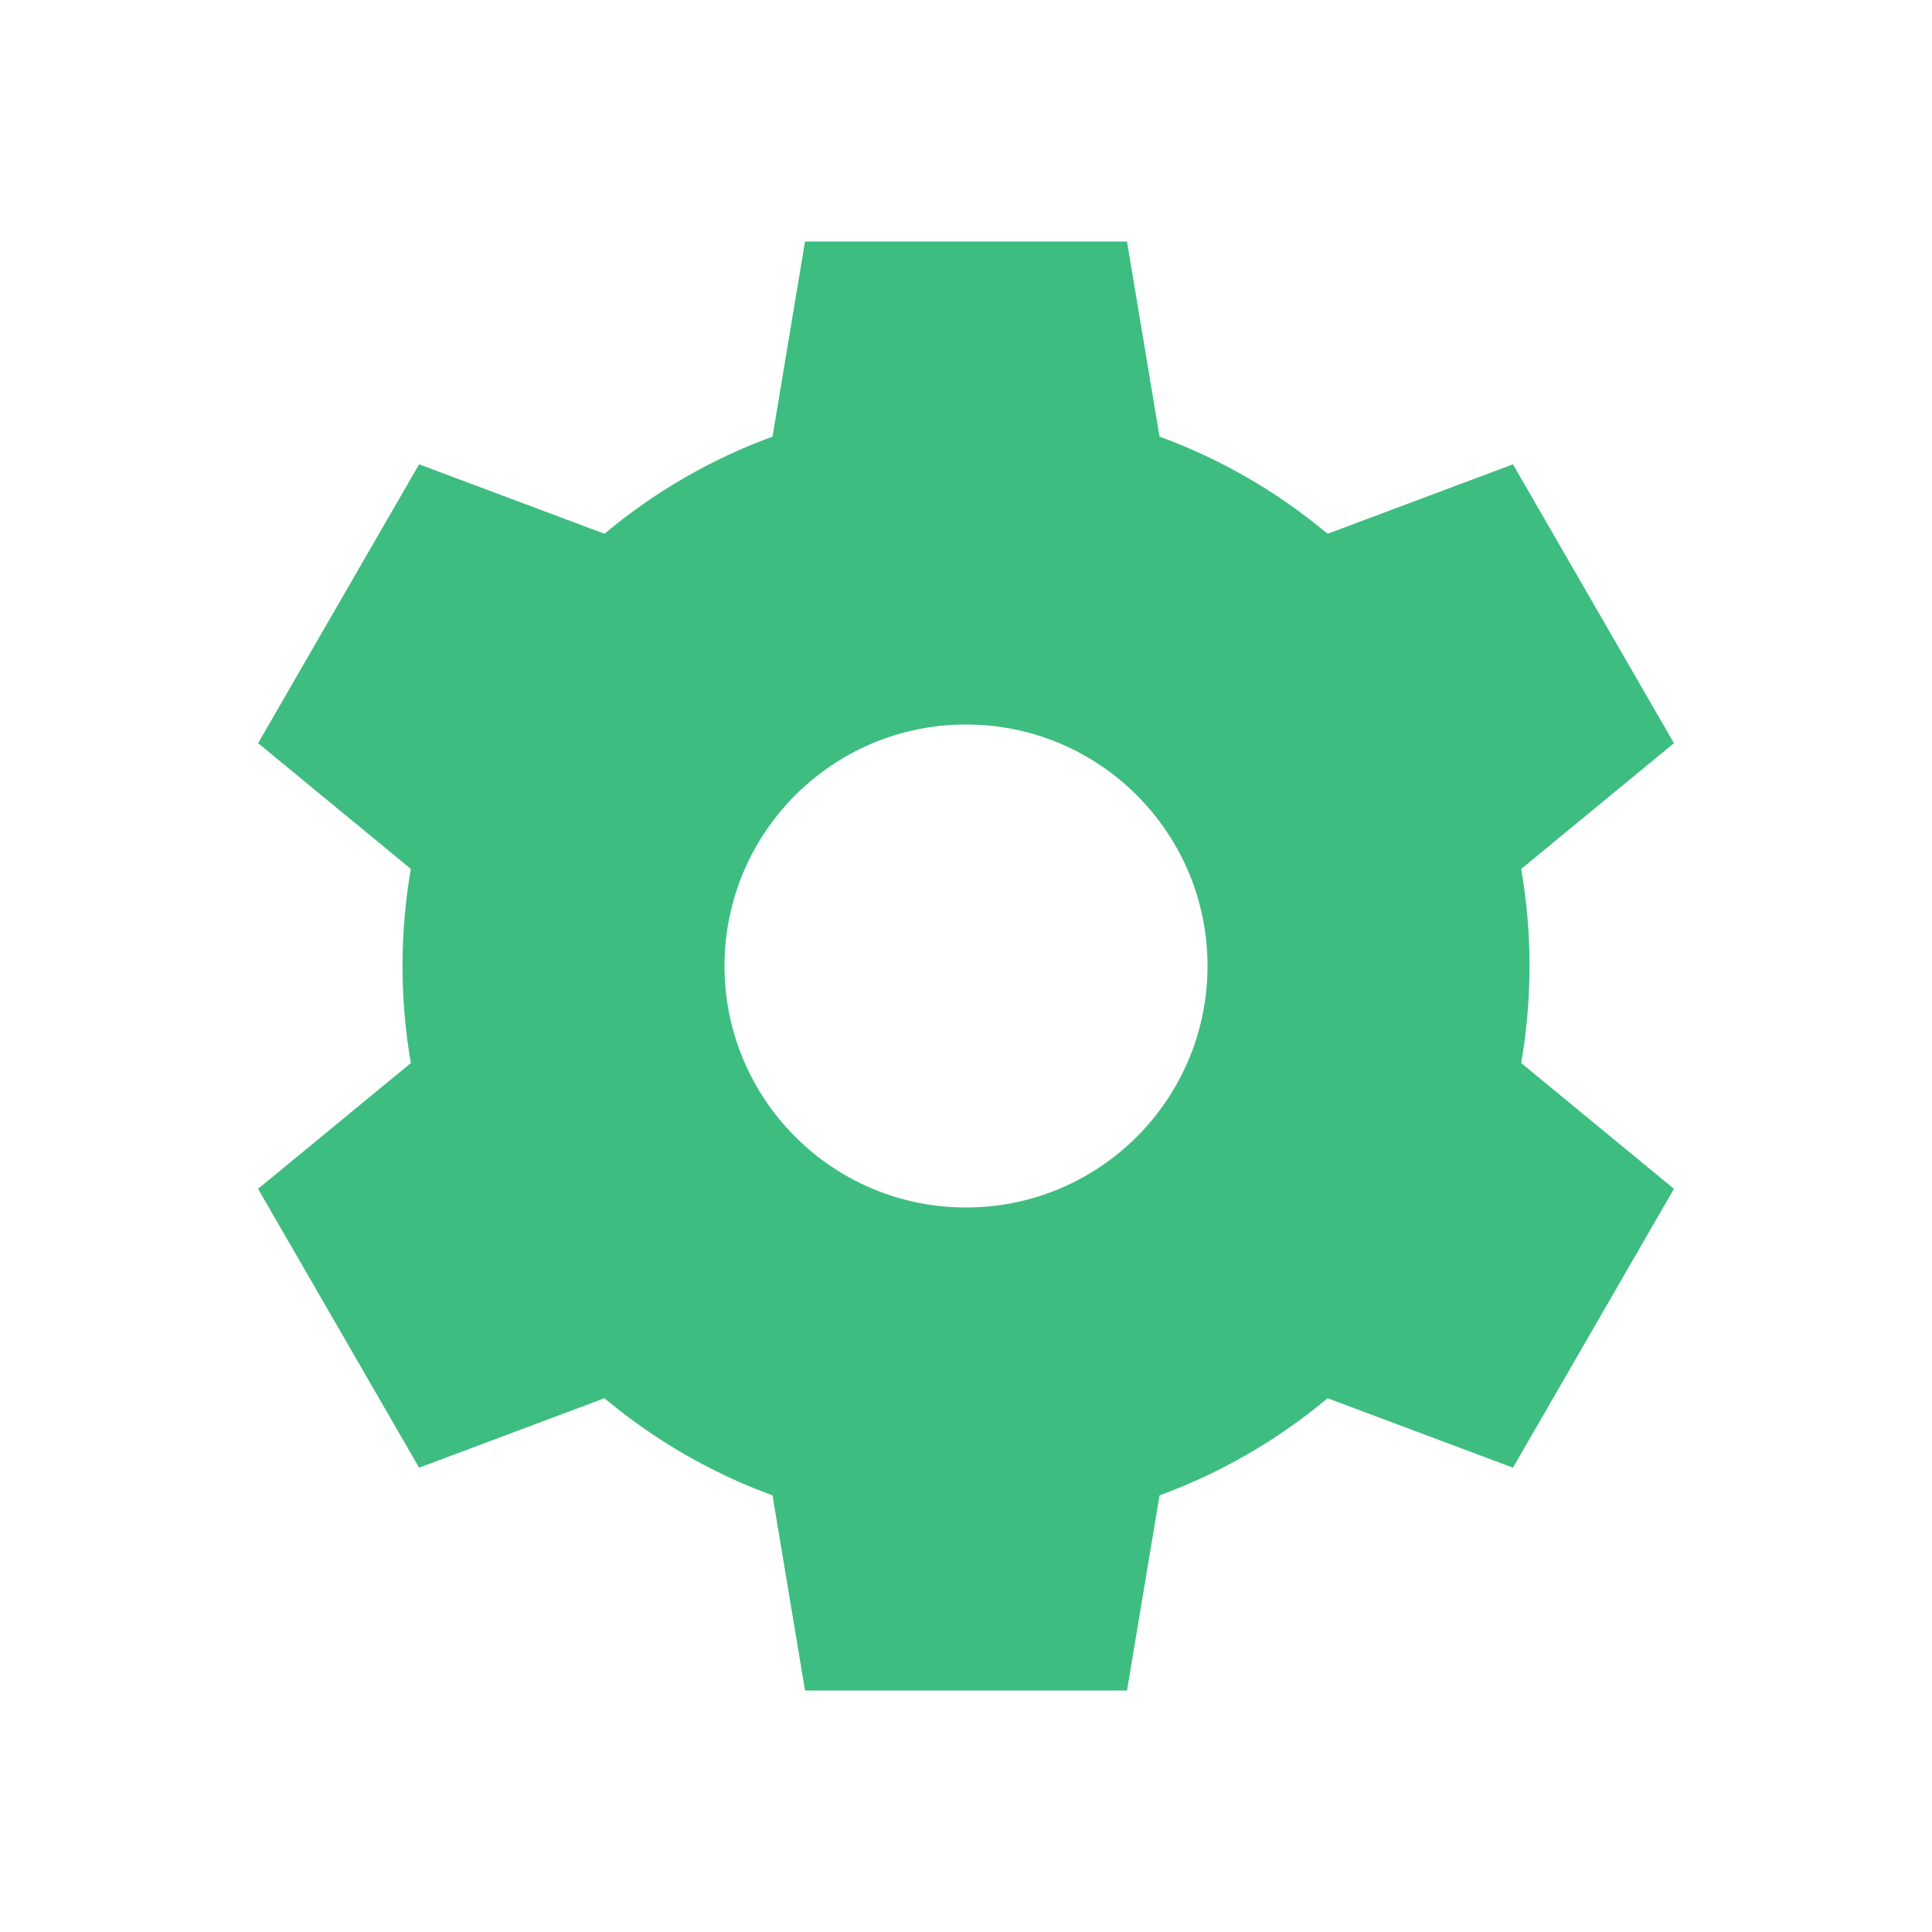 <svg width="100" height="100" viewBox="0 0 100 100" fill="none" xmlns="http://www.w3.org/2000/svg">
<path fill-rule="evenodd" clip-rule="evenodd" d="M41.668 12.5H58.334L60.018 22.599C63.216 23.768 66.153 25.482 68.715 27.628L78.31 24.033L86.644 38.467L78.737 44.976C79.02 46.608 79.168 48.287 79.168 50C79.168 51.713 79.02 53.392 78.737 55.023L86.644 61.533L78.311 75.967L68.715 72.372C66.153 74.518 63.216 76.231 60.018 77.401L58.334 87.5H41.668L39.985 77.401C36.786 76.232 33.849 74.518 31.287 72.372L21.692 75.967L13.358 61.533L21.265 55.024C20.982 53.392 20.834 51.713 20.834 50C20.834 48.287 20.982 46.608 21.265 44.976L13.359 38.467L21.692 24.033L31.287 27.628C33.849 25.482 36.786 23.768 39.985 22.599L41.668 12.5ZM50.001 62.5C56.904 62.5 62.501 56.904 62.501 50C62.501 43.096 56.904 37.5 50.001 37.5C43.097 37.5 37.501 43.096 37.501 50C37.501 56.904 43.097 62.5 50.001 62.5Z" fill="#3EBD80"/>
</svg>
